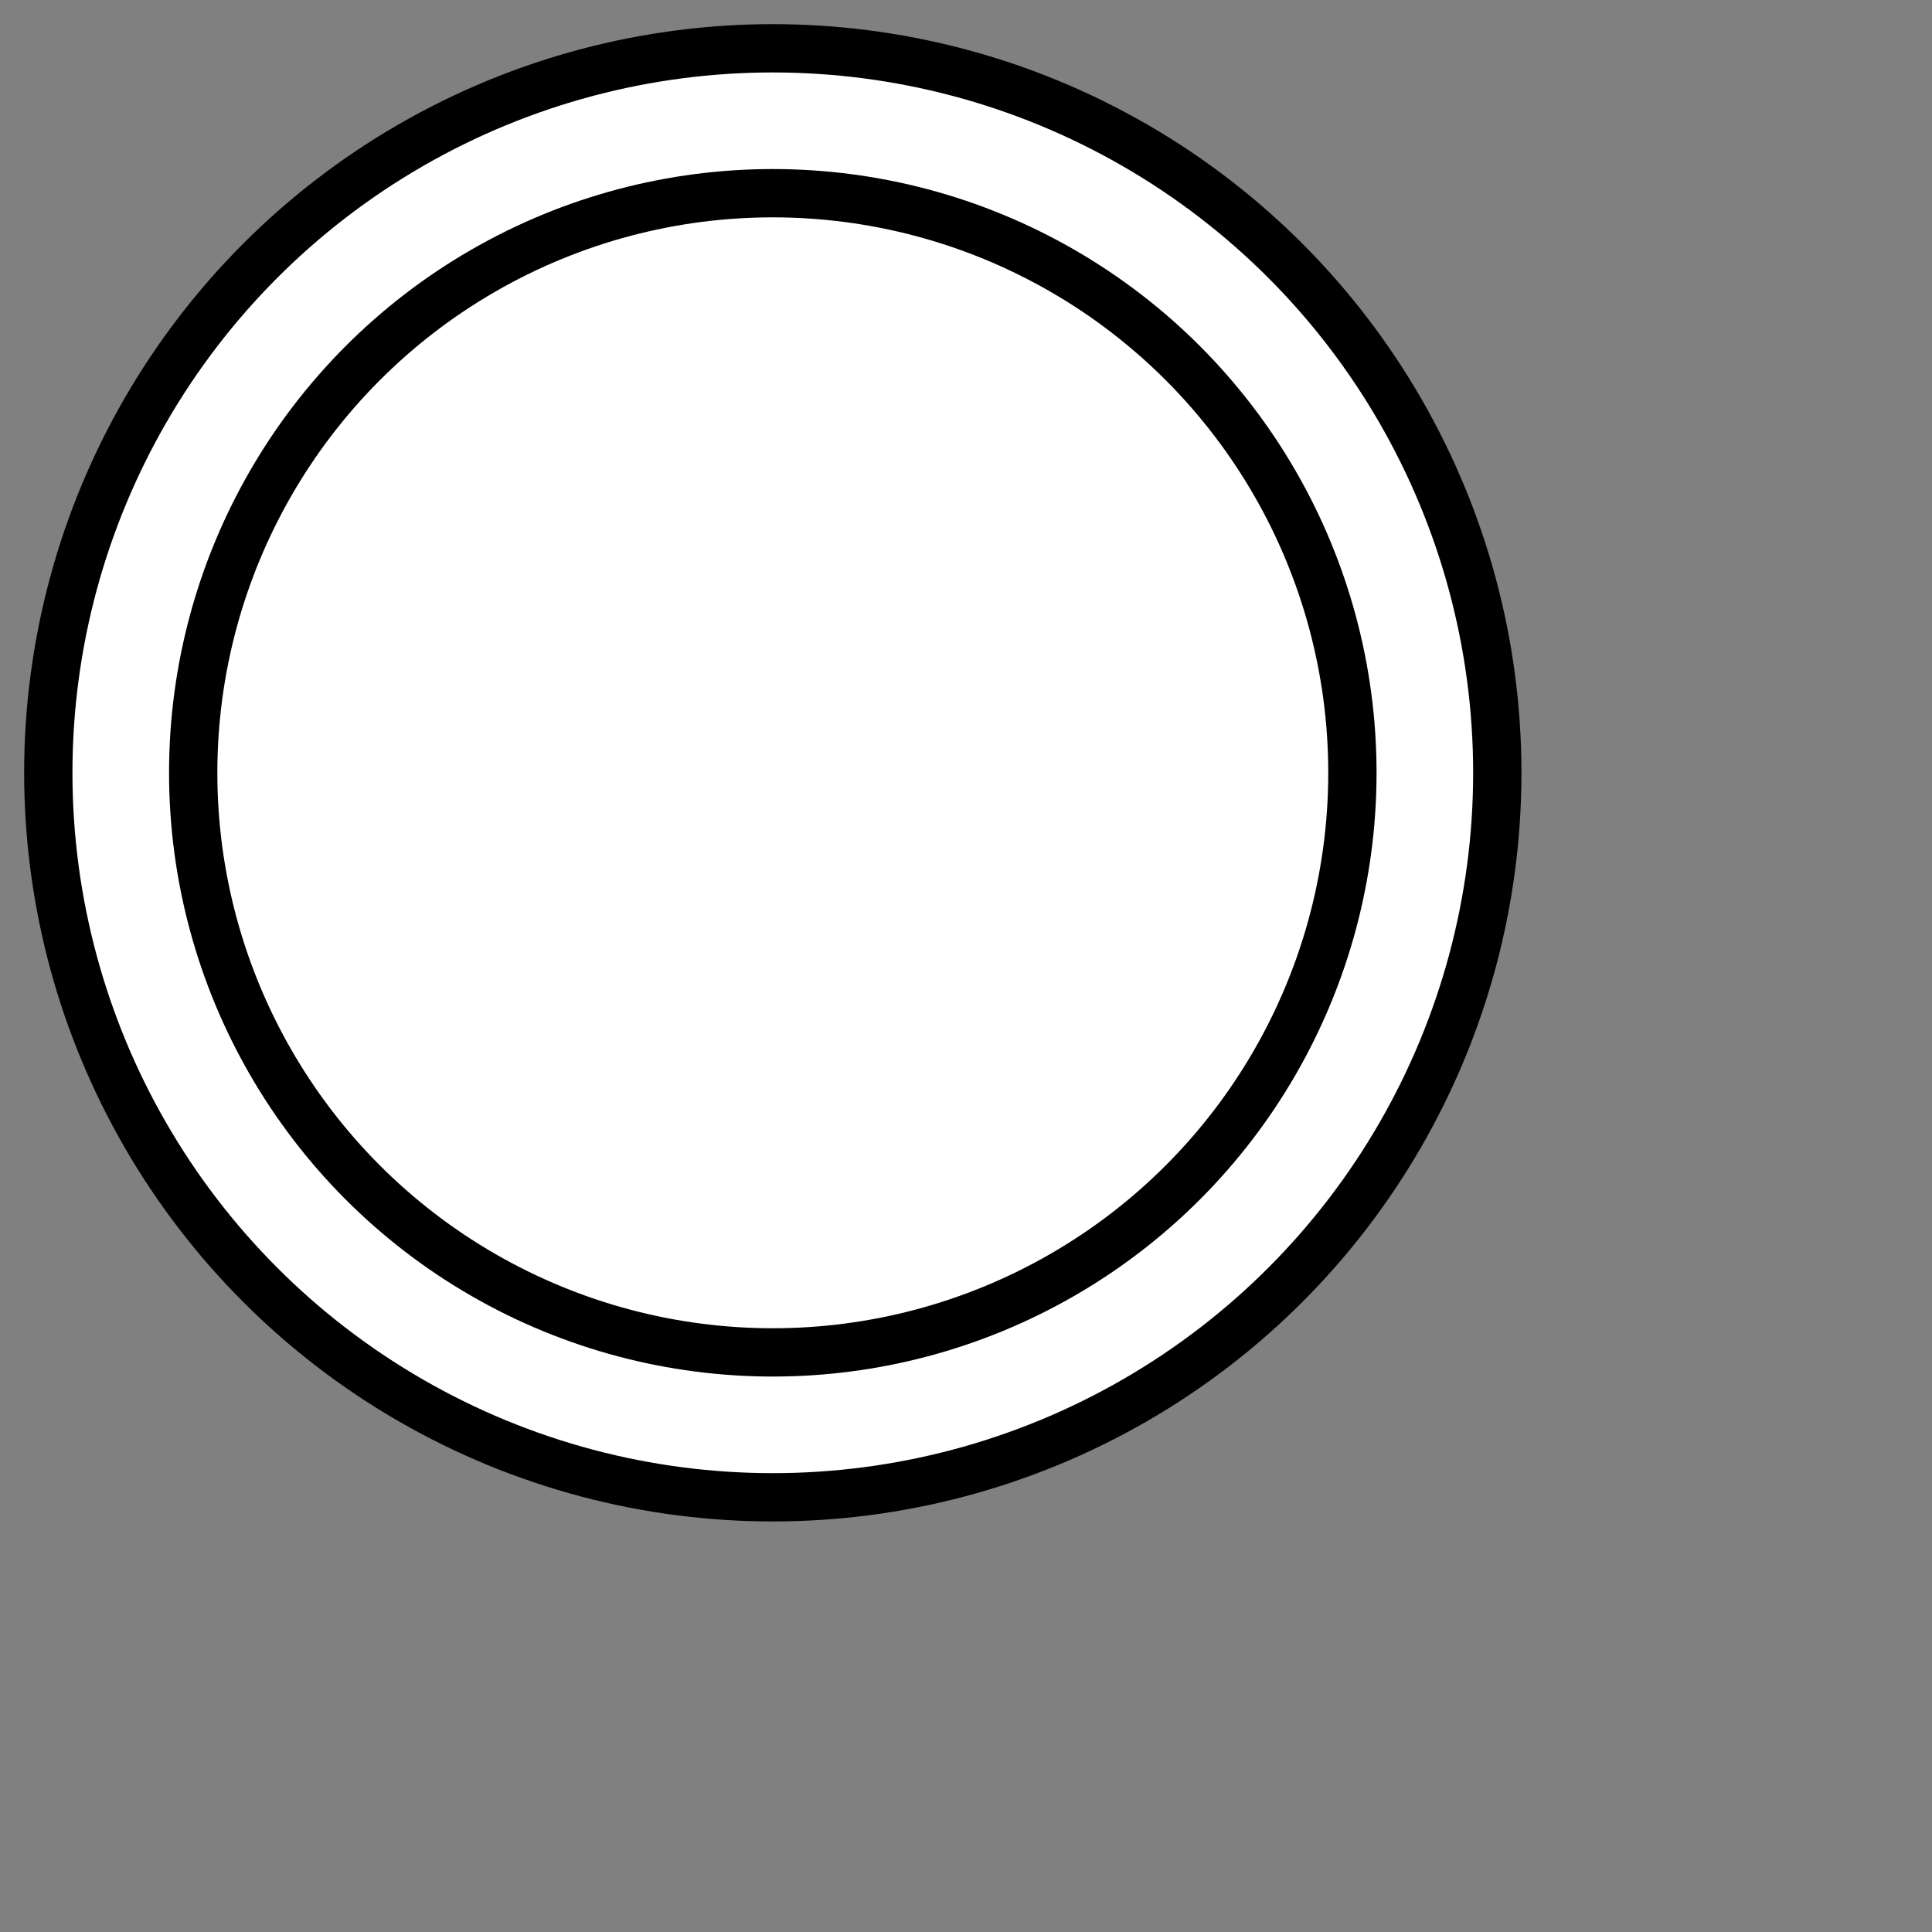 <?xml version="1.0" encoding="UTF-8" standalone="no"?>
<svg
   xmlns="http://www.w3.org/2000/svg"
   xmlns:wapama="http://www.wapama.net/diagram"
   width="40"
   height="40"
   version="1.0">
  <rect width="100%" height="100%" fill="#808080" stroke="none"/>
  <defs></defs>
  <wapama:magnets>
  	<wapama:magnet wapama:cx="1" wapama:cy="16" wapama:anchors="left" />
  	<wapama:magnet wapama:cx="16" wapama:cy="1" wapama:anchors="top" />
  	<wapama:magnet wapama:cx="31" wapama:cy="16" wapama:anchors="right" />
  	<wapama:magnet wapama:cx="16" wapama:cy="31" wapama:anchors="bottom" />
  </wapama:magnets>
  <wapama:docker wapama:cx="16" wapama:cy="16" />
  <g pointer-events="fill">
    <circle wapama:resize="horizontal vertical" cx="16" cy="16" r="15" stroke="black" fill="white" stroke-width="1"/>
    <circle wapama:resize="horizontal vertical" cx="16" cy="16" r="12" stroke="black" fill="white" stroke-width="1"/>
  </g>
</svg>